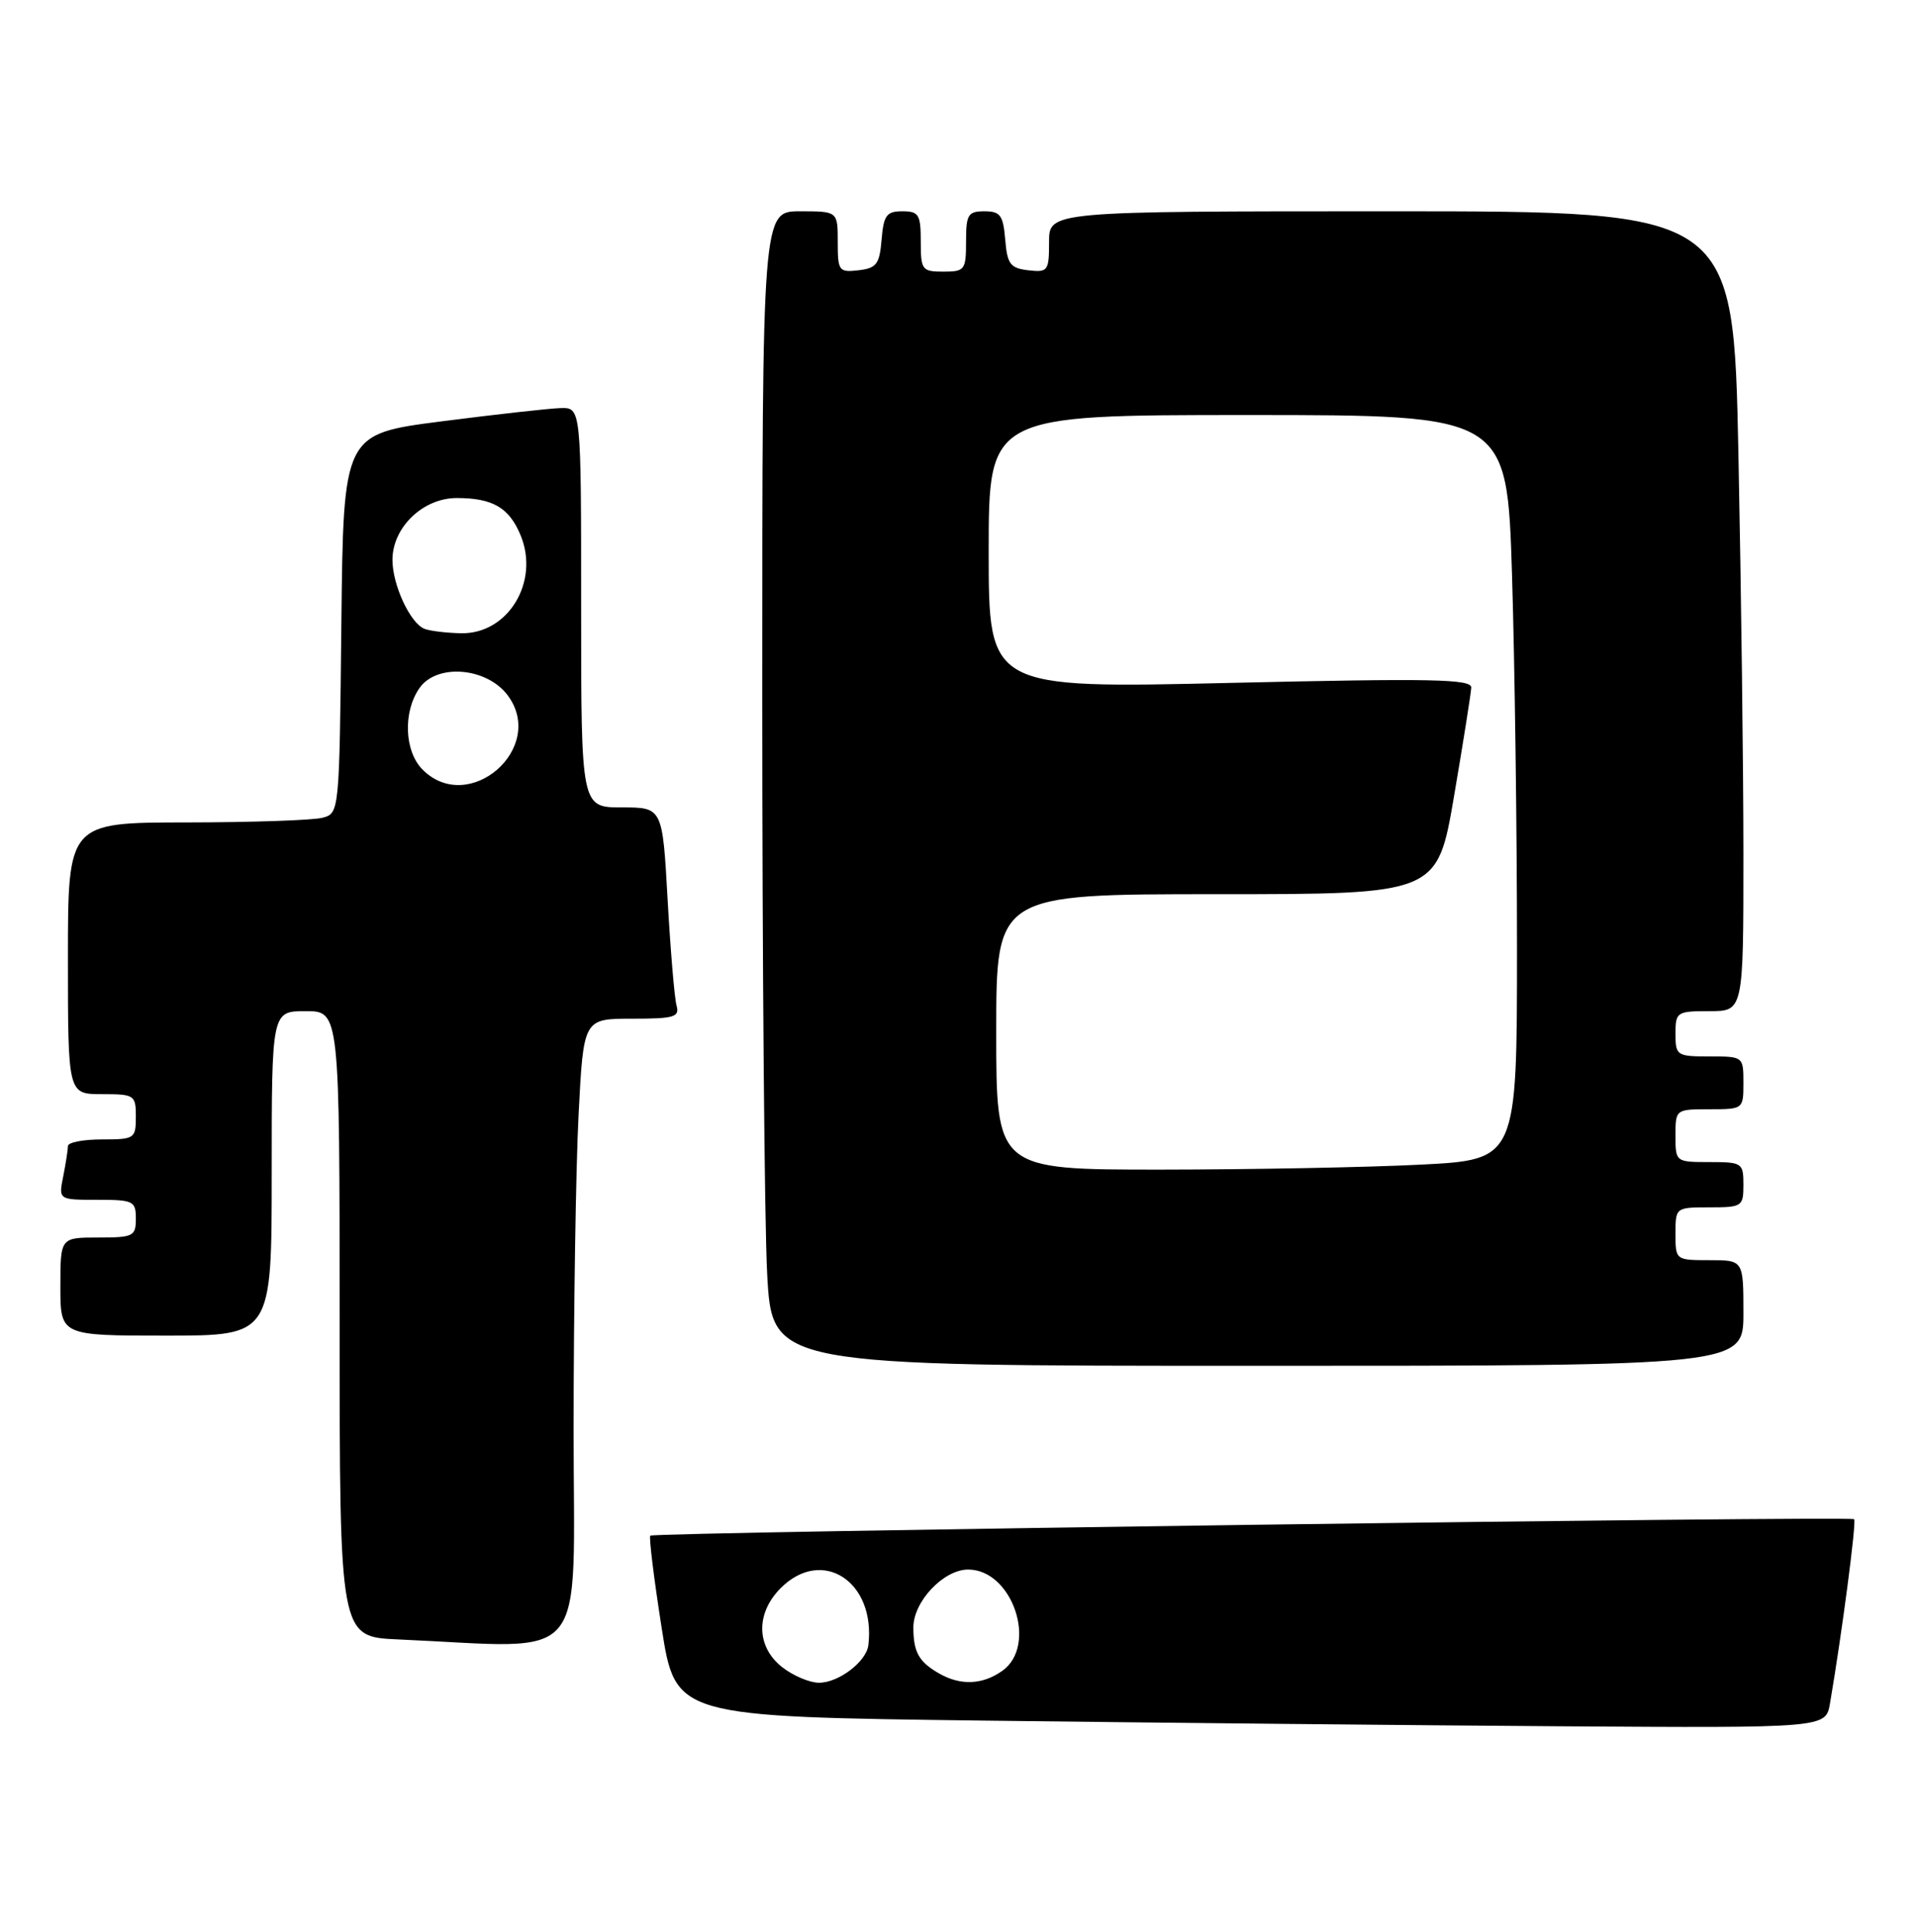 <?xml version="1.0" encoding="UTF-8" standalone="no"?>
<!DOCTYPE svg PUBLIC "-//W3C//DTD SVG 1.1//EN" "http://www.w3.org/Graphics/SVG/1.1/DTD/svg11.dtd" >
<svg xmlns="http://www.w3.org/2000/svg" xmlns:xlink="http://www.w3.org/1999/xlink" version="1.1" viewBox="0 0 254 256">
 <g >
 <path fill="currentColor"
d=" M 242.47 225.75 C 244.05 216.51 246.00 201.66 245.67 201.33 C 245.20 200.87 86.64 203.04 86.16 203.51 C 85.97 203.70 86.64 209.17 87.66 215.68 C 89.50 227.50 89.50 227.50 130.50 228.02 C 153.05 228.30 187.34 228.64 206.70 228.77 C 241.91 229.00 241.91 229.00 242.47 225.75 Z  M 76.00 189.25 C 76.01 173.44 76.30 154.76 76.66 147.75 C 77.31 135.00 77.31 135.00 83.72 135.00 C 89.35 135.00 90.07 134.79 89.64 133.25 C 89.37 132.29 88.84 125.99 88.46 119.25 C 87.78 107.00 87.78 107.00 82.39 107.00 C 77.00 107.00 77.00 107.00 77.00 80.50 C 77.00 54.00 77.00 54.00 74.25 54.08 C 72.74 54.13 65.65 54.92 58.50 55.84 C 45.50 57.51 45.50 57.51 45.23 82.64 C 44.97 107.70 44.96 107.78 42.73 108.37 C 41.50 108.70 33.41 108.98 24.75 108.99 C 9.00 109.00 9.00 109.00 9.00 127.00 C 9.00 145.00 9.00 145.00 13.50 145.00 C 17.83 145.00 18.00 145.11 18.00 148.00 C 18.00 150.89 17.83 151.00 13.50 151.00 C 11.02 151.00 9.00 151.39 9.00 151.88 C 9.00 152.36 8.72 154.16 8.38 155.88 C 7.75 159.00 7.75 159.00 12.88 159.00 C 17.68 159.00 18.00 159.16 18.00 161.50 C 18.00 163.83 17.67 164.00 13.00 164.00 C 8.00 164.00 8.00 164.00 8.00 170.50 C 8.00 177.00 8.00 177.00 22.00 177.00 C 36.00 177.00 36.00 177.00 36.00 155.50 C 36.00 134.00 36.00 134.00 40.50 134.00 C 45.00 134.00 45.00 134.00 45.00 175.46 C 45.00 216.92 45.00 216.92 52.75 217.26 C 78.45 218.39 76.00 221.34 76.00 189.25 Z  M 231.00 174.00 C 231.00 167.00 231.00 167.00 226.50 167.00 C 222.02 167.00 222.00 166.98 222.00 163.50 C 222.00 160.02 222.02 160.00 226.50 160.00 C 230.83 160.00 231.00 159.89 231.00 157.00 C 231.00 154.11 230.83 154.00 226.50 154.00 C 222.02 154.00 222.00 153.98 222.00 150.50 C 222.00 147.02 222.02 147.00 226.50 147.00 C 230.98 147.00 231.00 146.98 231.00 143.50 C 231.00 140.02 230.98 140.00 226.50 140.00 C 222.17 140.00 222.00 139.89 222.00 137.00 C 222.00 134.11 222.17 134.00 226.50 134.00 C 231.00 134.00 231.00 134.00 231.00 113.25 C 231.00 101.84 230.70 77.99 230.34 60.25 C 229.68 28.00 229.68 28.00 184.34 28.00 C 139.00 28.00 139.00 28.00 139.00 32.07 C 139.00 35.91 138.85 36.12 136.25 35.82 C 133.86 35.54 133.46 35.01 133.19 31.75 C 132.92 28.53 132.54 28.00 130.44 28.00 C 128.26 28.00 128.00 28.43 128.00 32.00 C 128.00 35.78 127.83 36.00 125.00 36.00 C 122.17 36.00 122.00 35.78 122.00 32.00 C 122.00 28.43 121.74 28.00 119.56 28.00 C 117.46 28.00 117.08 28.53 116.81 31.75 C 116.54 35.01 116.14 35.54 113.75 35.82 C 111.15 36.12 111.00 35.91 111.00 32.07 C 111.00 28.00 111.00 28.00 106.00 28.00 C 101.00 28.00 101.00 28.00 101.00 92.34 C 101.00 127.73 101.29 162.16 101.65 168.84 C 102.31 181.00 102.31 181.00 166.65 181.00 C 231.00 181.00 231.00 181.00 231.00 174.00 Z  M 103.63 220.93 C 100.19 218.22 100.11 213.79 103.45 210.45 C 108.94 204.96 116.04 209.58 115.06 218.00 C 114.81 220.19 111.13 223.00 108.52 223.00 C 107.28 223.00 105.08 222.07 103.63 220.93 Z  M 124.50 221.81 C 121.76 220.25 121.03 218.98 121.02 215.70 C 121.00 212.26 125.01 208.00 128.28 208.00 C 134.17 208.00 137.55 218.10 132.78 221.44 C 130.18 223.27 127.30 223.39 124.50 221.81 Z  M 56.00 102.00 C 53.57 99.57 53.37 94.34 55.59 91.17 C 57.90 87.88 64.51 88.44 67.28 92.16 C 72.45 99.12 62.13 108.13 56.00 102.00 Z  M 56.23 83.33 C 54.34 82.57 52.00 77.51 52.00 74.20 C 52.00 69.89 56.04 66.00 60.52 66.00 C 65.28 66.00 67.46 67.27 68.98 70.94 C 71.53 77.11 67.30 84.06 61.08 83.92 C 59.11 83.88 56.93 83.61 56.23 83.33 Z  M 132.00 136.75 C 132.00 118.50 132.00 118.50 161.22 118.50 C 190.44 118.50 190.44 118.50 192.66 105.50 C 193.88 98.35 194.90 91.88 194.94 91.13 C 194.99 89.98 189.79 89.88 163.00 90.50 C 131.00 91.24 131.00 91.24 131.00 73.12 C 131.00 55.00 131.00 55.00 165.34 55.00 C 199.68 55.00 199.68 55.00 200.34 76.16 C 200.70 87.80 201.00 110.01 201.00 125.51 C 201.00 153.69 201.00 153.69 188.25 154.34 C 181.24 154.70 165.71 154.99 153.75 155.00 C 132.00 155.00 132.00 155.00 132.00 136.75 Z "/>
</g>
</svg>